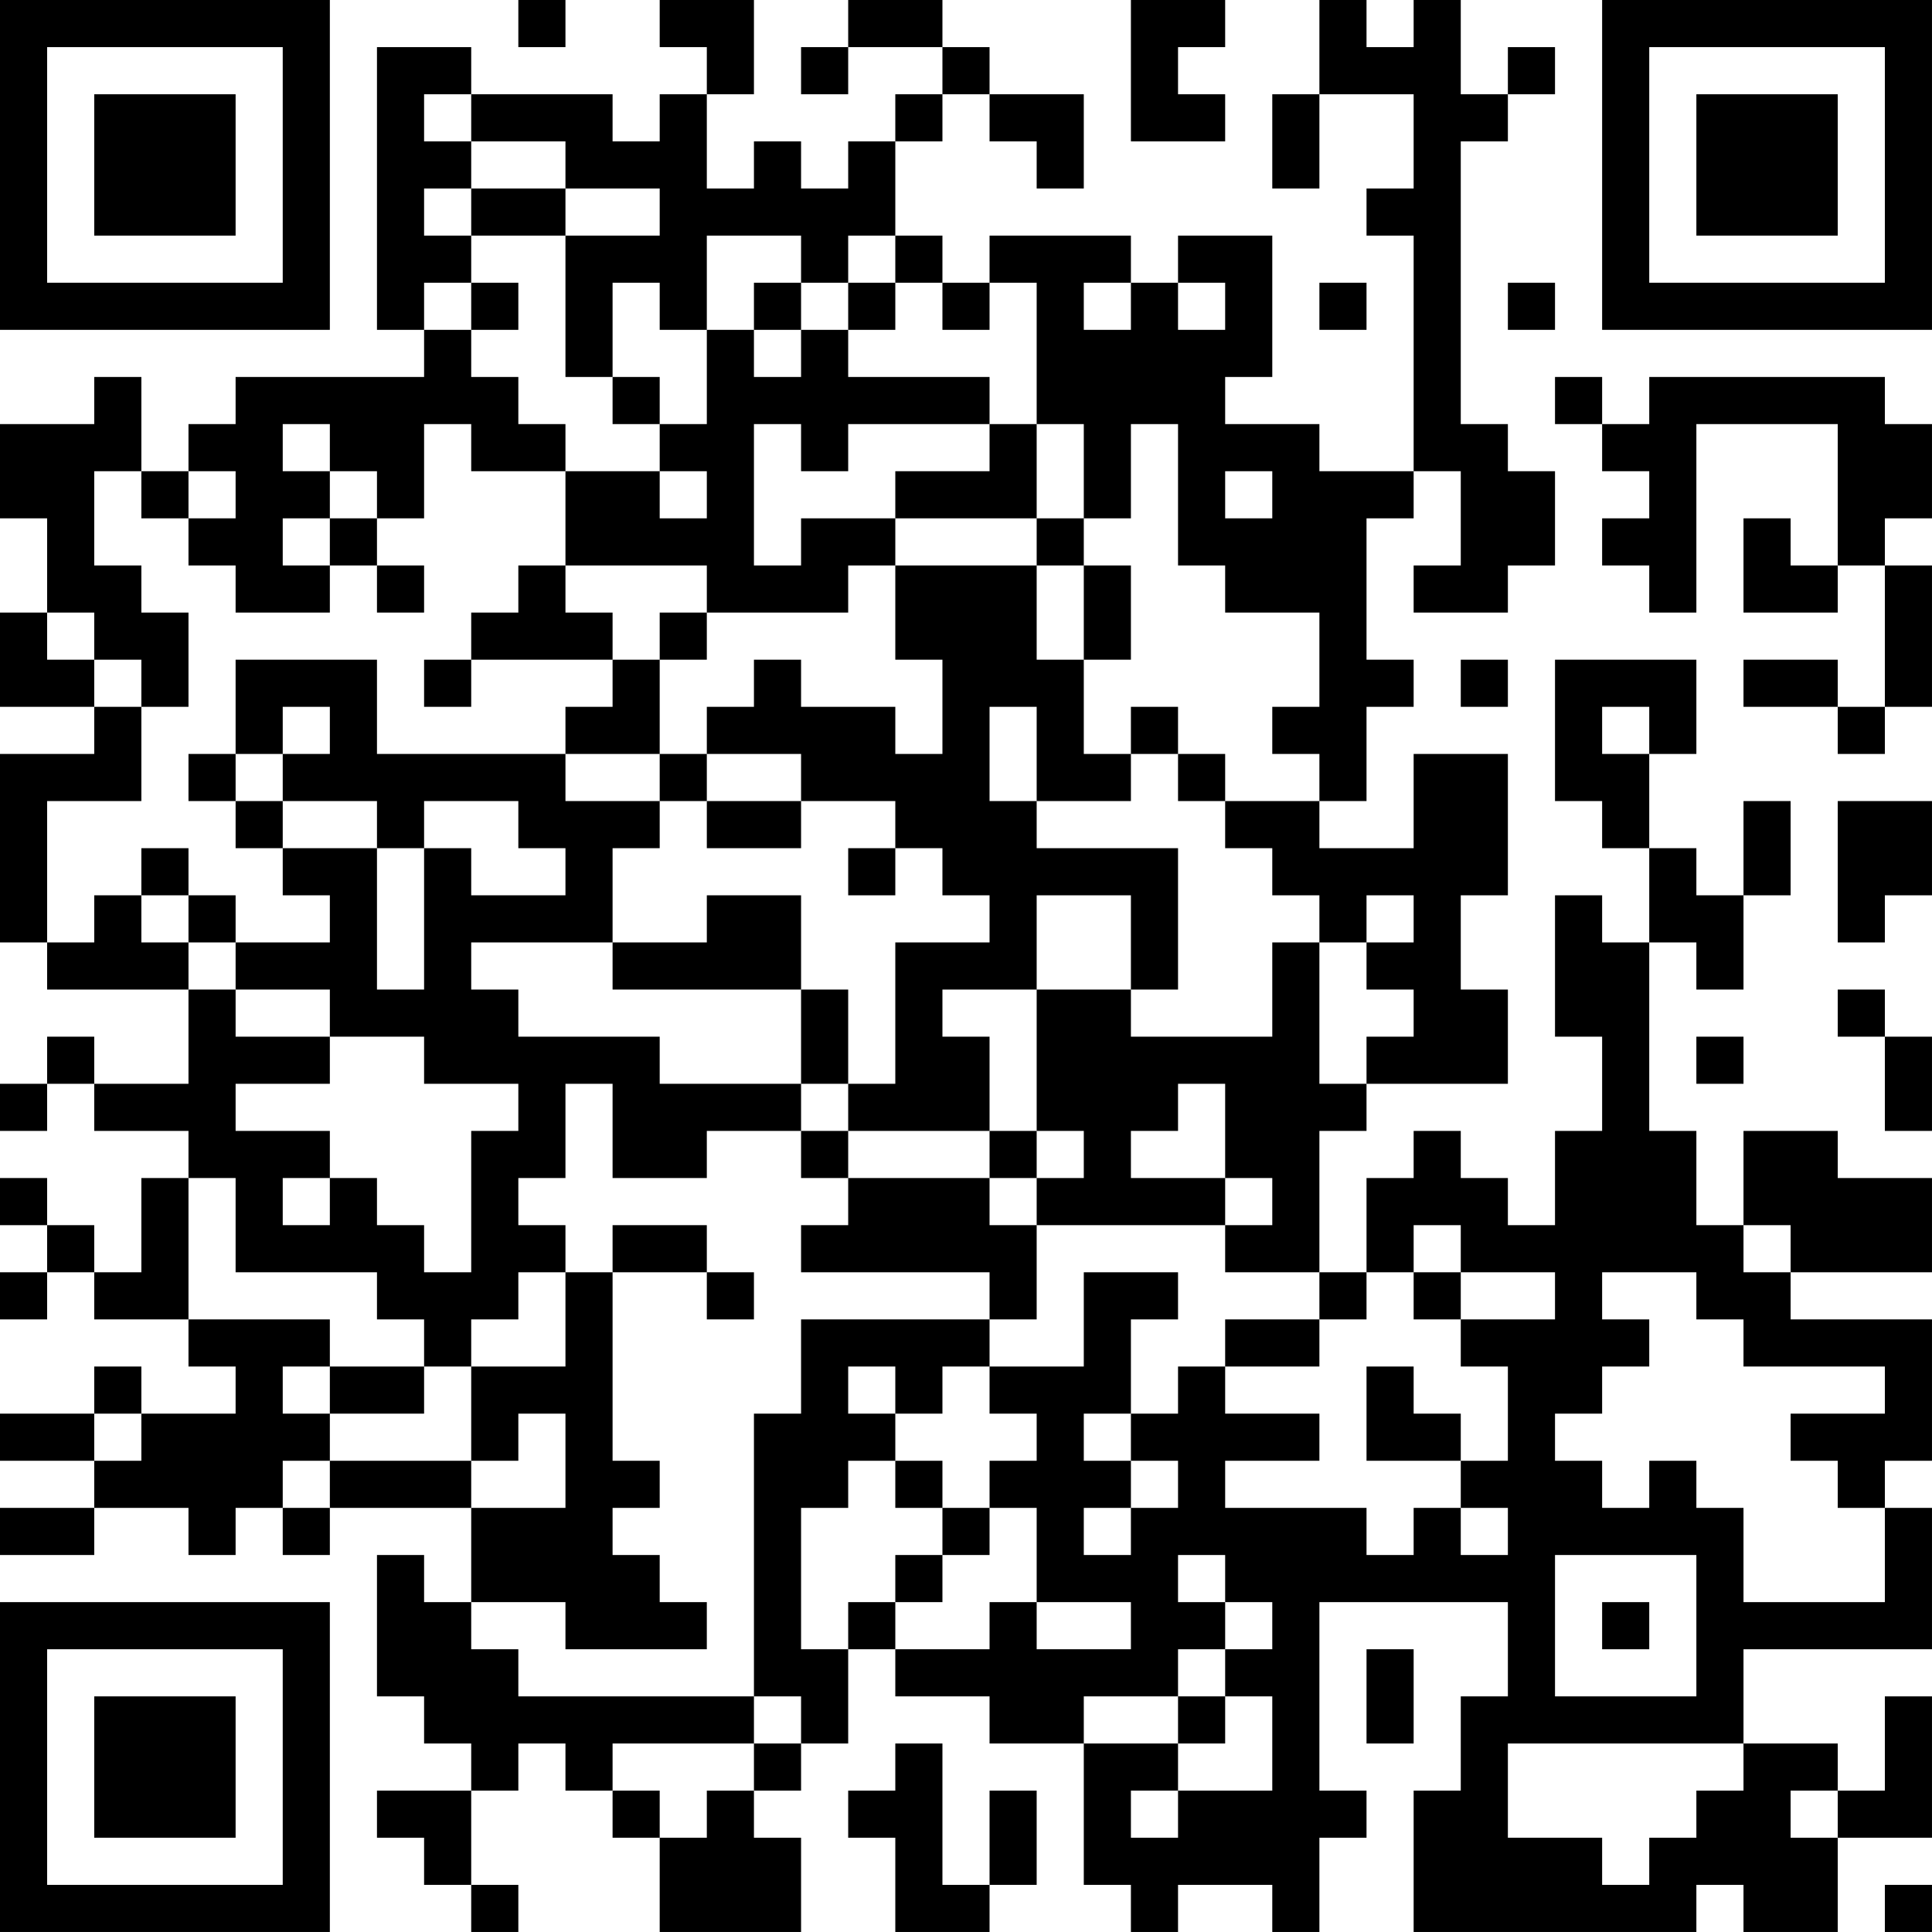 <?xml version="1.0" encoding="UTF-8"?>
<svg xmlns="http://www.w3.org/2000/svg" version="1.1" width="200" height="200" viewBox="0 0 200 200"><rect x="0" y="0" width="200" height="200" fill="#ffffff"/><g transform="scale(4.878)"><g transform="translate(0,0)"><path fill-rule="evenodd" d="M11 0L11 1L12 1L12 0ZM14 0L14 1L15 1L15 2L14 2L14 3L13 3L13 2L10 2L10 1L8 1L8 7L9 7L9 8L5 8L5 9L4 9L4 10L3 10L3 8L2 8L2 9L0 9L0 11L1 11L1 13L0 13L0 15L2 15L2 16L0 16L0 20L1 20L1 21L4 21L4 23L2 23L2 22L1 22L1 23L0 23L0 24L1 24L1 23L2 23L2 24L4 24L4 25L3 25L3 27L2 27L2 26L1 26L1 25L0 25L0 26L1 26L1 27L0 27L0 28L1 28L1 27L2 27L2 28L4 28L4 29L5 29L5 30L3 30L3 29L2 29L2 30L0 30L0 31L2 31L2 32L0 32L0 33L2 33L2 32L4 32L4 33L5 33L5 32L6 32L6 33L7 33L7 32L10 32L10 34L9 34L9 33L8 33L8 36L9 36L9 37L10 37L10 38L8 38L8 39L9 39L9 40L10 40L10 41L11 41L11 40L10 40L10 38L11 38L11 37L12 37L12 38L13 38L13 39L14 39L14 41L17 41L17 39L16 39L16 38L17 38L17 37L18 37L18 35L19 35L19 36L21 36L21 37L23 37L23 40L24 40L24 41L25 41L25 40L27 40L27 41L28 41L28 39L29 39L29 38L28 38L28 34L32 34L32 36L31 36L31 38L30 38L30 41L36 41L36 40L37 40L37 41L39 41L39 39L41 39L41 36L40 36L40 38L39 38L39 37L37 37L37 35L41 35L41 32L40 32L40 31L41 31L41 28L38 28L38 27L41 27L41 25L39 25L39 24L37 24L37 26L36 26L36 24L35 24L35 20L36 20L36 21L37 21L37 19L38 19L38 17L37 17L37 19L36 19L36 18L35 18L35 16L36 16L36 14L33 14L33 17L34 17L34 18L35 18L35 20L34 20L34 19L33 19L33 22L34 22L34 24L33 24L33 26L32 26L32 25L31 25L31 24L30 24L30 25L29 25L29 27L28 27L28 24L29 24L29 23L32 23L32 21L31 21L31 19L32 19L32 16L30 16L30 18L28 18L28 17L29 17L29 15L30 15L30 14L29 14L29 11L30 11L30 10L31 10L31 12L30 12L30 13L32 13L32 12L33 12L33 10L32 10L32 9L31 9L31 3L32 3L32 2L33 2L33 1L32 1L32 2L31 2L31 0L30 0L30 1L29 1L29 0L28 0L28 2L27 2L27 4L28 4L28 2L30 2L30 4L29 4L29 5L30 5L30 10L28 10L28 9L26 9L26 8L27 8L27 5L25 5L25 6L24 6L24 5L21 5L21 6L20 6L20 5L19 5L19 3L20 3L20 2L21 2L21 3L22 3L22 4L23 4L23 2L21 2L21 1L20 1L20 0L18 0L18 1L17 1L17 2L18 2L18 1L20 1L20 2L19 2L19 3L18 3L18 4L17 4L17 3L16 3L16 4L15 4L15 2L16 2L16 0ZM24 0L24 3L26 3L26 2L25 2L25 1L26 1L26 0ZM9 2L9 3L10 3L10 4L9 4L9 5L10 5L10 6L9 6L9 7L10 7L10 8L11 8L11 9L12 9L12 10L10 10L10 9L9 9L9 11L8 11L8 10L7 10L7 9L6 9L6 10L7 10L7 11L6 11L6 12L7 12L7 13L5 13L5 12L4 12L4 11L5 11L5 10L4 10L4 11L3 11L3 10L2 10L2 12L3 12L3 13L4 13L4 15L3 15L3 14L2 14L2 13L1 13L1 14L2 14L2 15L3 15L3 17L1 17L1 20L2 20L2 19L3 19L3 20L4 20L4 21L5 21L5 22L7 22L7 23L5 23L5 24L7 24L7 25L6 25L6 26L7 26L7 25L8 25L8 26L9 26L9 27L10 27L10 24L11 24L11 23L9 23L9 22L7 22L7 21L5 21L5 20L7 20L7 19L6 19L6 18L8 18L8 21L9 21L9 18L10 18L10 19L12 19L12 18L11 18L11 17L9 17L9 18L8 18L8 17L6 17L6 16L7 16L7 15L6 15L6 16L5 16L5 14L8 14L8 16L12 16L12 17L14 17L14 18L13 18L13 20L10 20L10 21L11 21L11 22L14 22L14 23L17 23L17 24L15 24L15 25L13 25L13 23L12 23L12 25L11 25L11 26L12 26L12 27L11 27L11 28L10 28L10 29L9 29L9 28L8 28L8 27L5 27L5 25L4 25L4 28L7 28L7 29L6 29L6 30L7 30L7 31L6 31L6 32L7 32L7 31L10 31L10 32L12 32L12 30L11 30L11 31L10 31L10 29L12 29L12 27L13 27L13 31L14 31L14 32L13 32L13 33L14 33L14 34L15 34L15 35L12 35L12 34L10 34L10 35L11 35L11 36L16 36L16 37L13 37L13 38L14 38L14 39L15 39L15 38L16 38L16 37L17 37L17 36L16 36L16 30L17 30L17 28L21 28L21 29L20 29L20 30L19 30L19 29L18 29L18 30L19 30L19 31L18 31L18 32L17 32L17 35L18 35L18 34L19 34L19 35L21 35L21 34L22 34L22 35L24 35L24 34L22 34L22 32L21 32L21 31L22 31L22 30L21 30L21 29L23 29L23 27L25 27L25 28L24 28L24 30L23 30L23 31L24 31L24 32L23 32L23 33L24 33L24 32L25 32L25 31L24 31L24 30L25 30L25 29L26 29L26 30L28 30L28 31L26 31L26 32L29 32L29 33L30 33L30 32L31 32L31 33L32 33L32 32L31 32L31 31L32 31L32 29L31 29L31 28L33 28L33 27L31 27L31 26L30 26L30 27L29 27L29 28L28 28L28 27L26 27L26 26L27 26L27 25L26 25L26 23L25 23L25 24L24 24L24 25L26 25L26 26L22 26L22 25L23 25L23 24L22 24L22 21L24 21L24 22L27 22L27 20L28 20L28 23L29 23L29 22L30 22L30 21L29 21L29 20L30 20L30 19L29 19L29 20L28 20L28 19L27 19L27 18L26 18L26 17L28 17L28 16L27 16L27 15L28 15L28 13L26 13L26 12L25 12L25 9L24 9L24 11L23 11L23 9L22 9L22 6L21 6L21 7L20 7L20 6L19 6L19 5L18 5L18 6L17 6L17 5L15 5L15 7L14 7L14 6L13 6L13 8L12 8L12 5L14 5L14 4L12 4L12 3L10 3L10 2ZM10 4L10 5L12 5L12 4ZM10 6L10 7L11 7L11 6ZM16 6L16 7L15 7L15 9L14 9L14 8L13 8L13 9L14 9L14 10L12 10L12 12L11 12L11 13L10 13L10 14L9 14L9 15L10 15L10 14L13 14L13 15L12 15L12 16L14 16L14 17L15 17L15 18L17 18L17 17L19 17L19 18L18 18L18 19L19 19L19 18L20 18L20 19L21 19L21 20L19 20L19 23L18 23L18 21L17 21L17 19L15 19L15 20L13 20L13 21L17 21L17 23L18 23L18 24L17 24L17 25L18 25L18 26L17 26L17 27L21 27L21 28L22 28L22 26L21 26L21 25L22 25L22 24L21 24L21 22L20 22L20 21L22 21L22 19L24 19L24 21L25 21L25 18L22 18L22 17L24 17L24 16L25 16L25 17L26 17L26 16L25 16L25 15L24 15L24 16L23 16L23 14L24 14L24 12L23 12L23 11L22 11L22 9L21 9L21 8L18 8L18 7L19 7L19 6L18 6L18 7L17 7L17 6ZM23 6L23 7L24 7L24 6ZM25 6L25 7L26 7L26 6ZM28 6L28 7L29 7L29 6ZM32 6L32 7L33 7L33 6ZM16 7L16 8L17 8L17 7ZM33 8L33 9L34 9L34 10L35 10L35 11L34 11L34 12L35 12L35 13L36 13L36 9L39 9L39 12L38 12L38 11L37 11L37 13L39 13L39 12L40 12L40 15L39 15L39 14L37 14L37 15L39 15L39 16L40 16L40 15L41 15L41 12L40 12L40 11L41 11L41 9L40 9L40 8L35 8L35 9L34 9L34 8ZM16 9L16 12L17 12L17 11L19 11L19 12L18 12L18 13L15 13L15 12L12 12L12 13L13 13L13 14L14 14L14 16L15 16L15 17L17 17L17 16L15 16L15 15L16 15L16 14L17 14L17 15L19 15L19 16L20 16L20 14L19 14L19 12L22 12L22 14L23 14L23 12L22 12L22 11L19 11L19 10L21 10L21 9L18 9L18 10L17 10L17 9ZM14 10L14 11L15 11L15 10ZM26 10L26 11L27 11L27 10ZM7 11L7 12L8 12L8 13L9 13L9 12L8 12L8 11ZM14 13L14 14L15 14L15 13ZM31 14L31 15L32 15L32 14ZM21 15L21 17L22 17L22 15ZM34 15L34 16L35 16L35 15ZM4 16L4 17L5 17L5 18L6 18L6 17L5 17L5 16ZM39 17L39 20L40 20L40 19L41 19L41 17ZM3 18L3 19L4 19L4 20L5 20L5 19L4 19L4 18ZM39 21L39 22L40 22L40 24L41 24L41 22L40 22L40 21ZM36 22L36 23L37 23L37 22ZM18 24L18 25L21 25L21 24ZM13 26L13 27L15 27L15 28L16 28L16 27L15 27L15 26ZM37 26L37 27L38 27L38 26ZM30 27L30 28L31 28L31 27ZM34 27L34 28L35 28L35 29L34 29L34 30L33 30L33 31L34 31L34 32L35 32L35 31L36 31L36 32L37 32L37 34L40 34L40 32L39 32L39 31L38 31L38 30L40 30L40 29L37 29L37 28L36 28L36 27ZM26 28L26 29L28 29L28 28ZM7 29L7 30L9 30L9 29ZM29 29L29 31L31 31L31 30L30 30L30 29ZM2 30L2 31L3 31L3 30ZM19 31L19 32L20 32L20 33L19 33L19 34L20 34L20 33L21 33L21 32L20 32L20 31ZM25 33L25 34L26 34L26 35L25 35L25 36L23 36L23 37L25 37L25 38L24 38L24 39L25 39L25 38L27 38L27 36L26 36L26 35L27 35L27 34L26 34L26 33ZM33 33L33 36L36 36L36 33ZM34 34L34 35L35 35L35 34ZM29 35L29 37L30 37L30 35ZM25 36L25 37L26 37L26 36ZM19 37L19 38L18 38L18 39L19 39L19 41L21 41L21 40L22 40L22 38L21 38L21 40L20 40L20 37ZM32 37L32 39L34 39L34 40L35 40L35 39L36 39L36 38L37 38L37 37ZM38 38L38 39L39 39L39 38ZM40 40L40 41L41 41L41 40ZM0 0L0 7L7 7L7 0ZM1 1L1 6L6 6L6 1ZM2 2L2 5L5 5L5 2ZM34 0L34 7L41 7L41 0ZM35 1L35 6L40 6L40 1ZM36 2L36 5L39 5L39 2ZM0 34L0 41L7 41L7 34ZM1 35L1 40L6 40L6 35ZM2 36L2 39L5 39L5 36Z" fill="#000000"/></g></g></svg>
